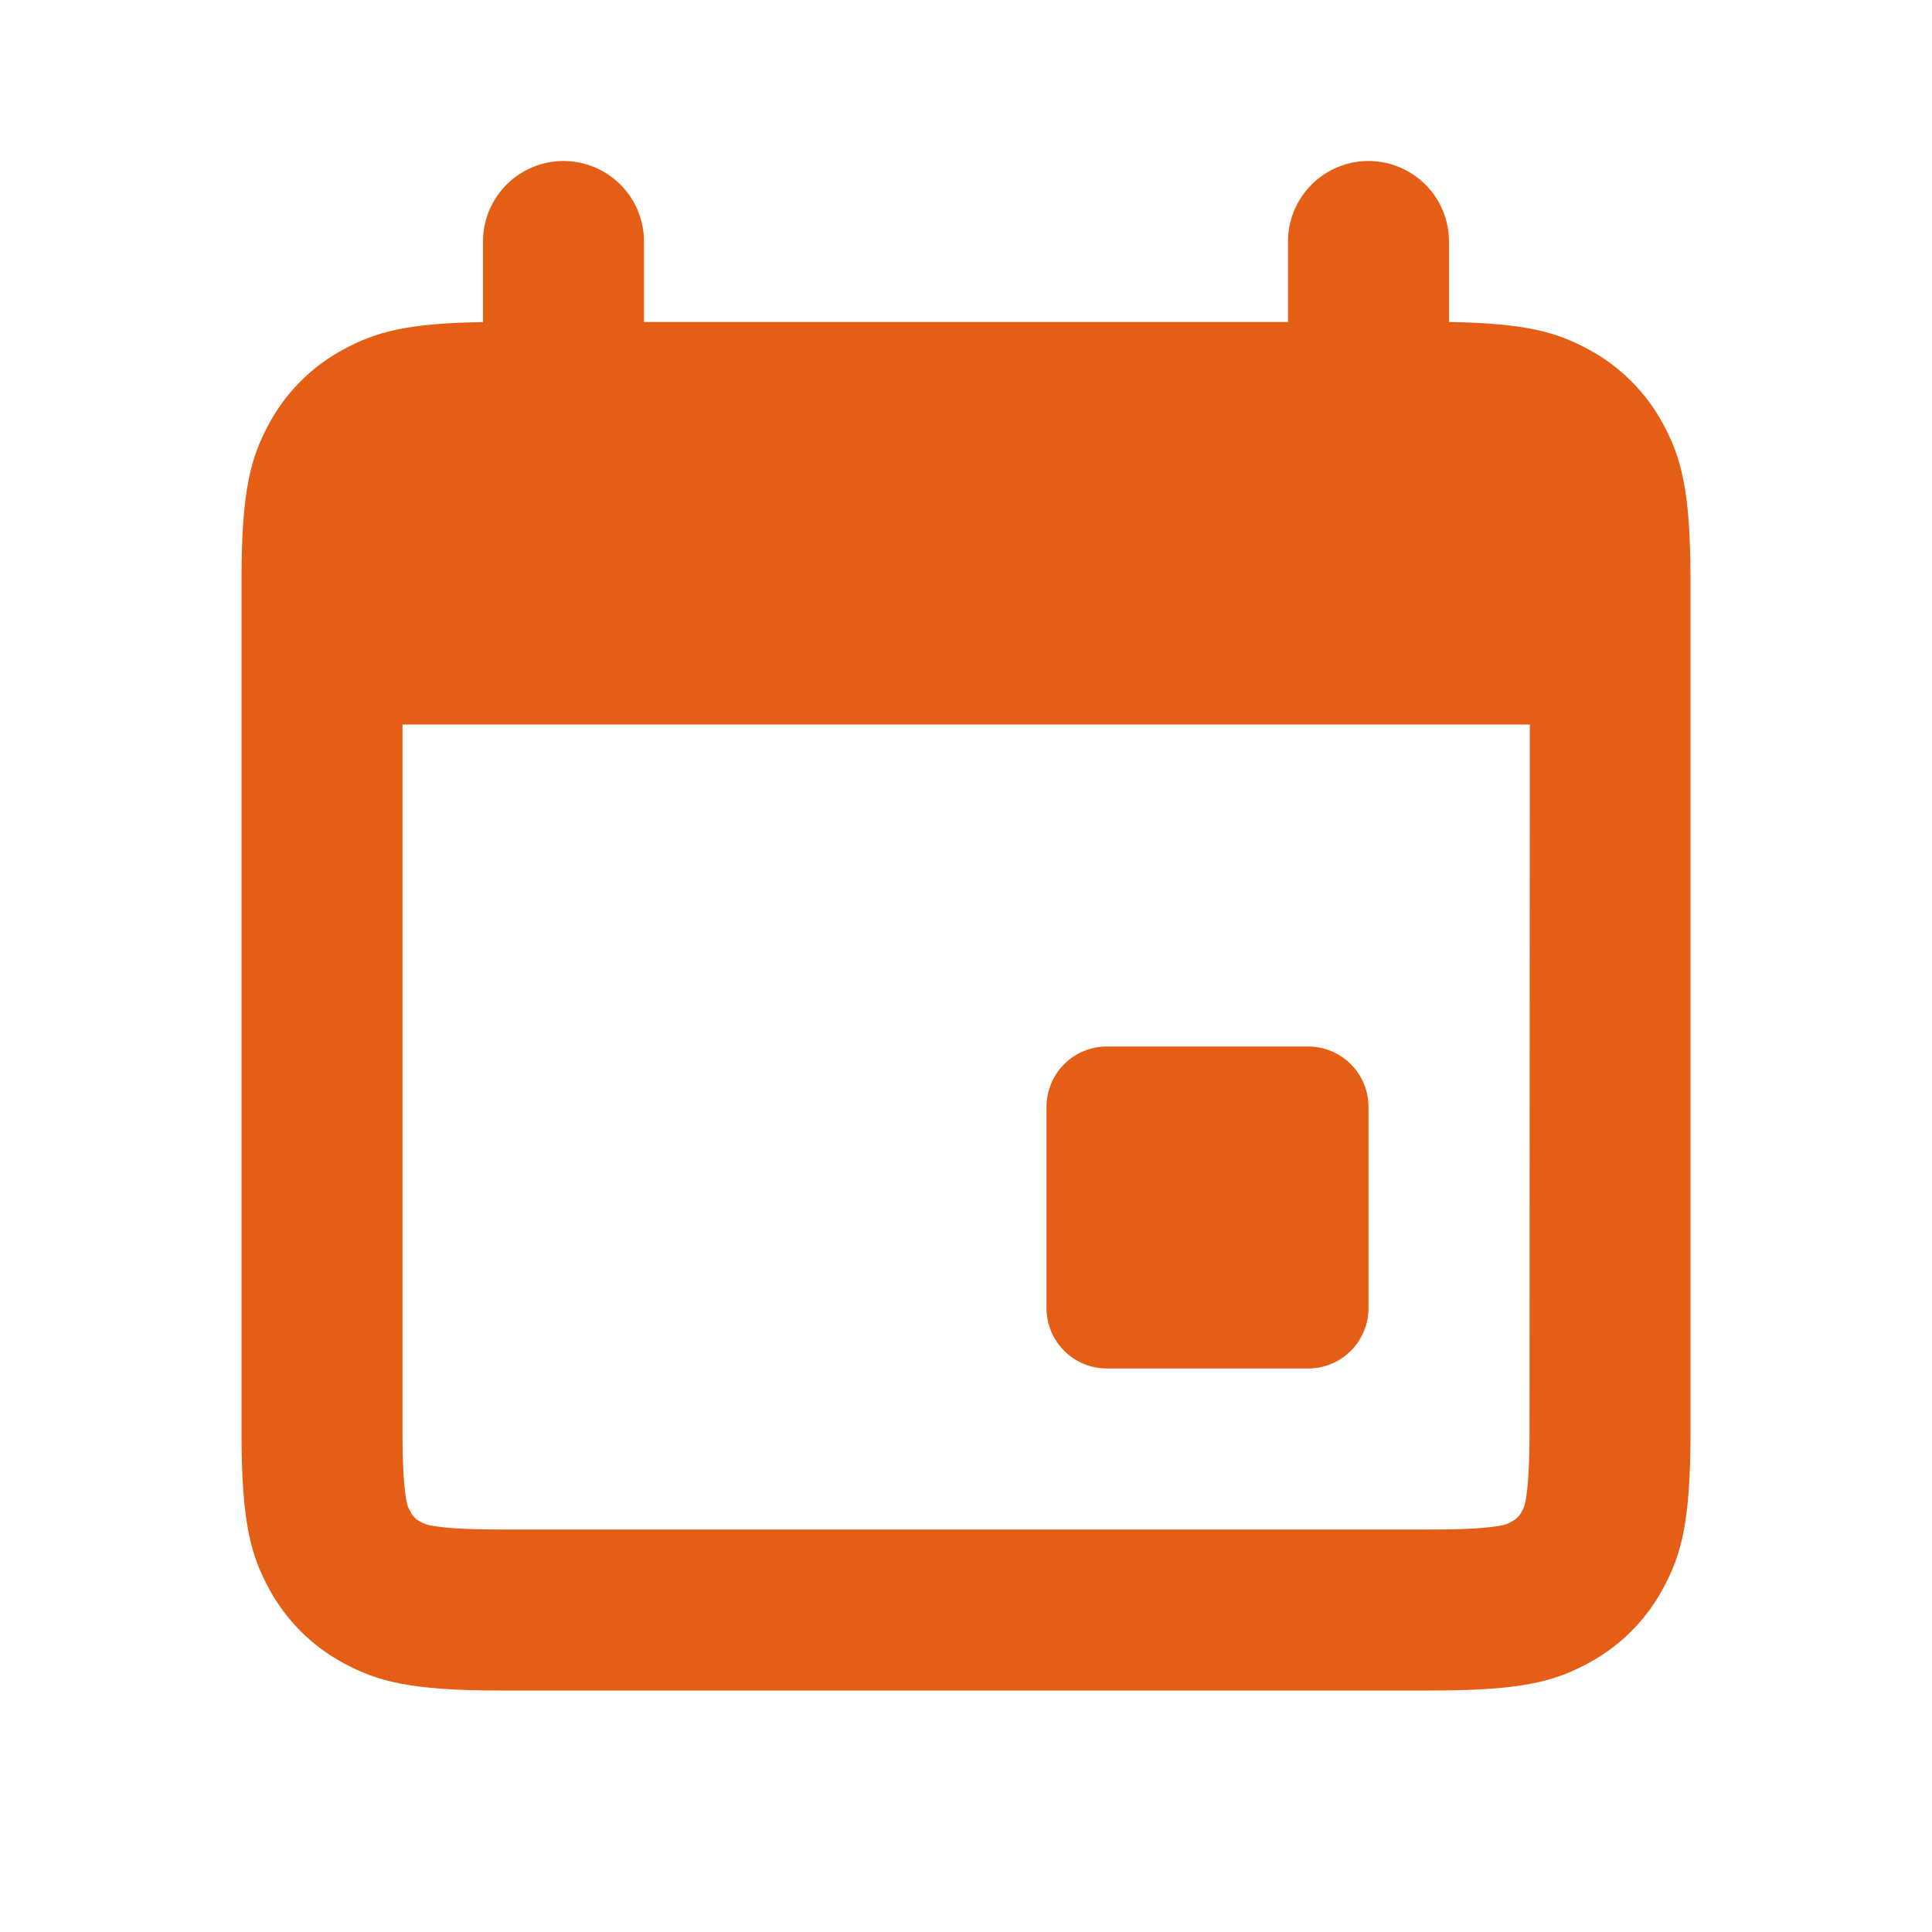 <svg width="87" height="87" viewBox="0 0 87 87" fill="none" xmlns="http://www.w3.org/2000/svg">
<g id="event-svgrepo-com 1">
<path id="Vector" fill-rule="evenodd" clip-rule="evenodd" d="M25.375 7.25C24.414 7.25 23.492 7.632 22.812 8.312C22.132 8.992 21.75 9.914 21.75 10.875V14.504C18.266 14.554 16.892 14.971 15.511 15.711C14.052 16.483 12.858 17.677 12.086 19.136C11.296 20.612 10.875 22.076 10.875 26.118V64.507C10.875 68.545 11.296 70.013 12.086 71.489C12.876 72.964 14.036 74.124 15.511 74.914C16.987 75.704 18.451 76.125 22.493 76.125H64.507C68.545 76.125 70.013 75.704 71.489 74.914C72.964 74.124 74.124 72.964 74.914 71.489C75.704 70.013 76.125 68.549 76.125 64.507V26.118C76.125 22.076 75.704 20.612 74.914 19.136C74.142 17.677 72.948 16.483 71.489 15.711C70.108 14.971 68.734 14.554 65.25 14.5V10.875C65.25 9.914 64.868 8.992 64.188 8.312C63.508 7.632 62.586 7.25 61.625 7.25C60.664 7.25 59.742 7.632 59.062 8.312C58.382 8.992 58 9.914 58 10.875V14.5H29V10.875C29 9.914 28.618 8.992 27.938 8.312C27.258 7.632 26.336 7.25 25.375 7.25ZM18.125 32.625V64.507C18.125 66.055 18.194 67.023 18.303 67.585C18.346 67.802 18.364 67.853 18.48 68.07C18.576 68.266 18.734 68.426 18.93 68.523C19.147 68.636 19.194 68.654 19.416 68.697C19.977 68.806 20.945 68.875 22.493 68.875H64.507C66.055 68.875 67.023 68.806 67.585 68.697C67.757 68.672 67.922 68.611 68.07 68.52C68.266 68.424 68.426 68.266 68.523 68.07C68.614 67.922 68.673 67.757 68.697 67.585C68.806 67.023 68.875 66.055 68.875 64.507L68.889 32.625H18.125ZM49.844 47.125C49.123 47.125 48.431 47.411 47.921 47.921C47.411 48.431 47.125 49.123 47.125 49.844V58.906C47.125 60.407 48.343 61.625 49.844 61.625H58.906C59.627 61.625 60.319 61.339 60.829 60.829C61.339 60.319 61.625 59.627 61.625 58.906V49.844C61.625 49.123 61.339 48.431 60.829 47.921C60.319 47.411 59.627 47.125 58.906 47.125H49.844Z" fill="#E45F15"/>
</g>
</svg>
